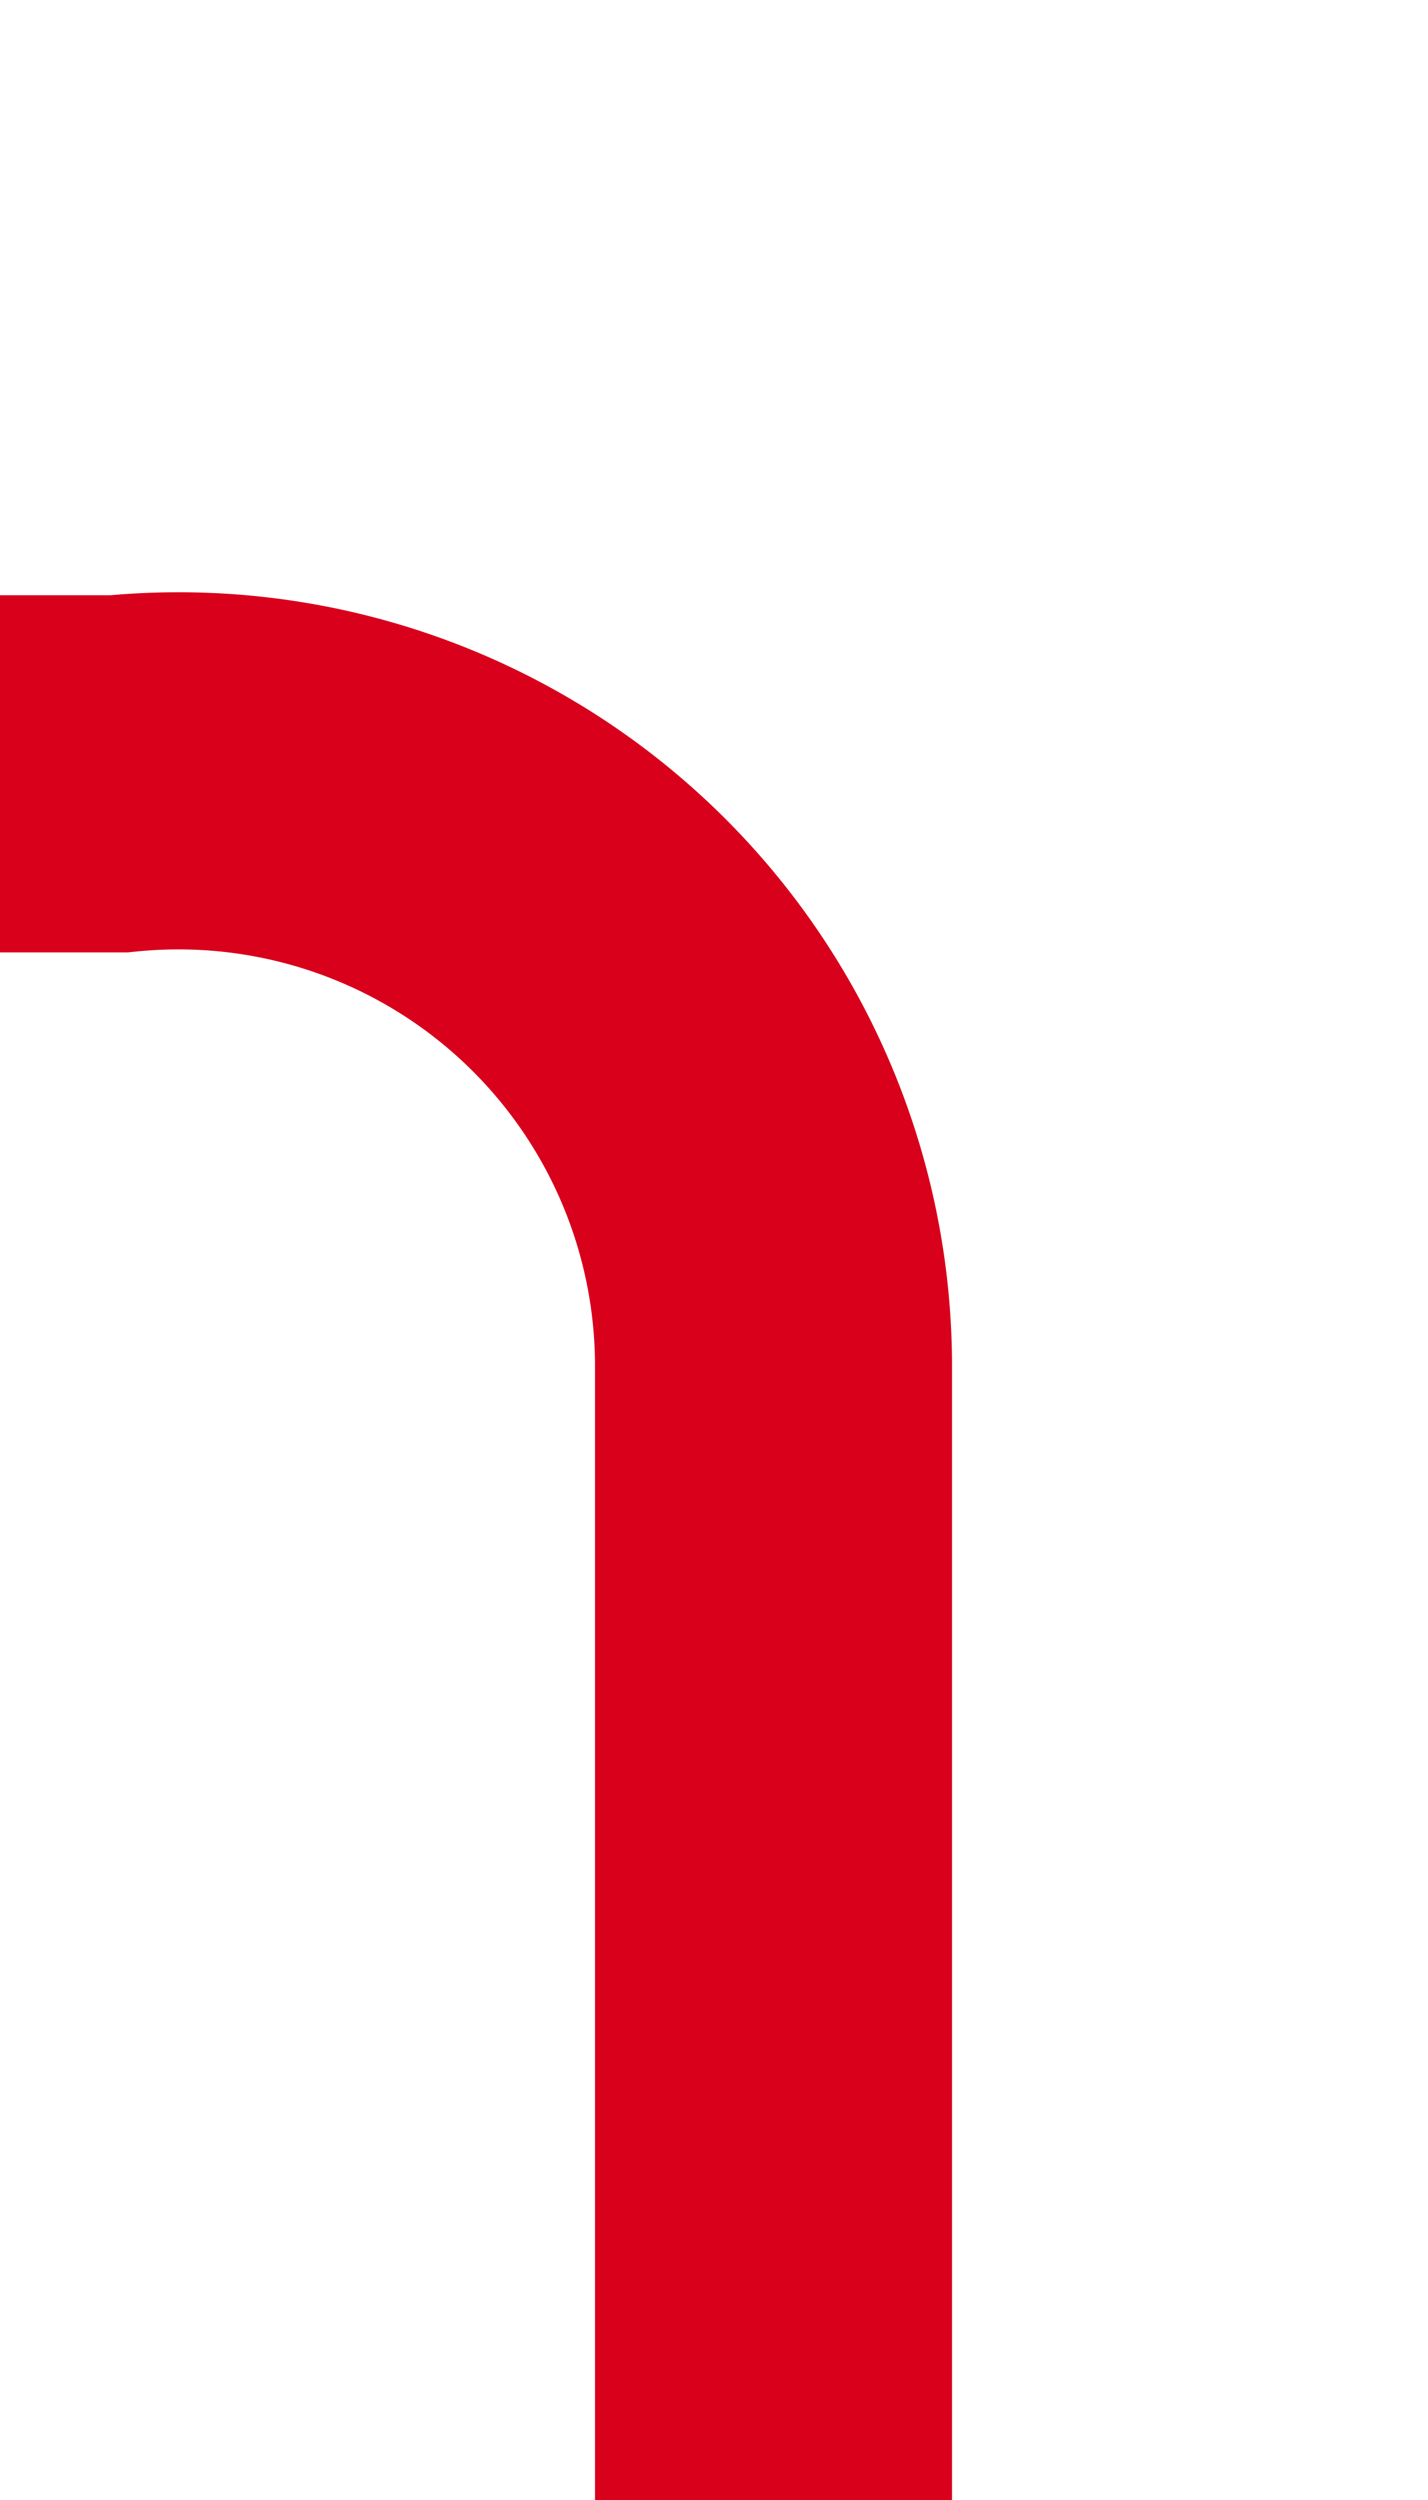 ﻿<?xml version="1.0" encoding="utf-8"?>
<svg version="1.1" xmlns:xlink="http://www.w3.org/1999/xlink" width="12px" height="21px" preserveAspectRatio="xMidYMin meet" viewBox="458 144  10 21" xmlns="http://www.w3.org/2000/svg">
  <path d="M 375.5 132  L 375.5 145  A 5 5 0 0 0 380.5 150.5 L 458 150.5  A 5 5 0 0 1 463.5 155.5 L 463.5 165  " stroke-width="3" stroke="#d9001b" fill="none" />
</svg>